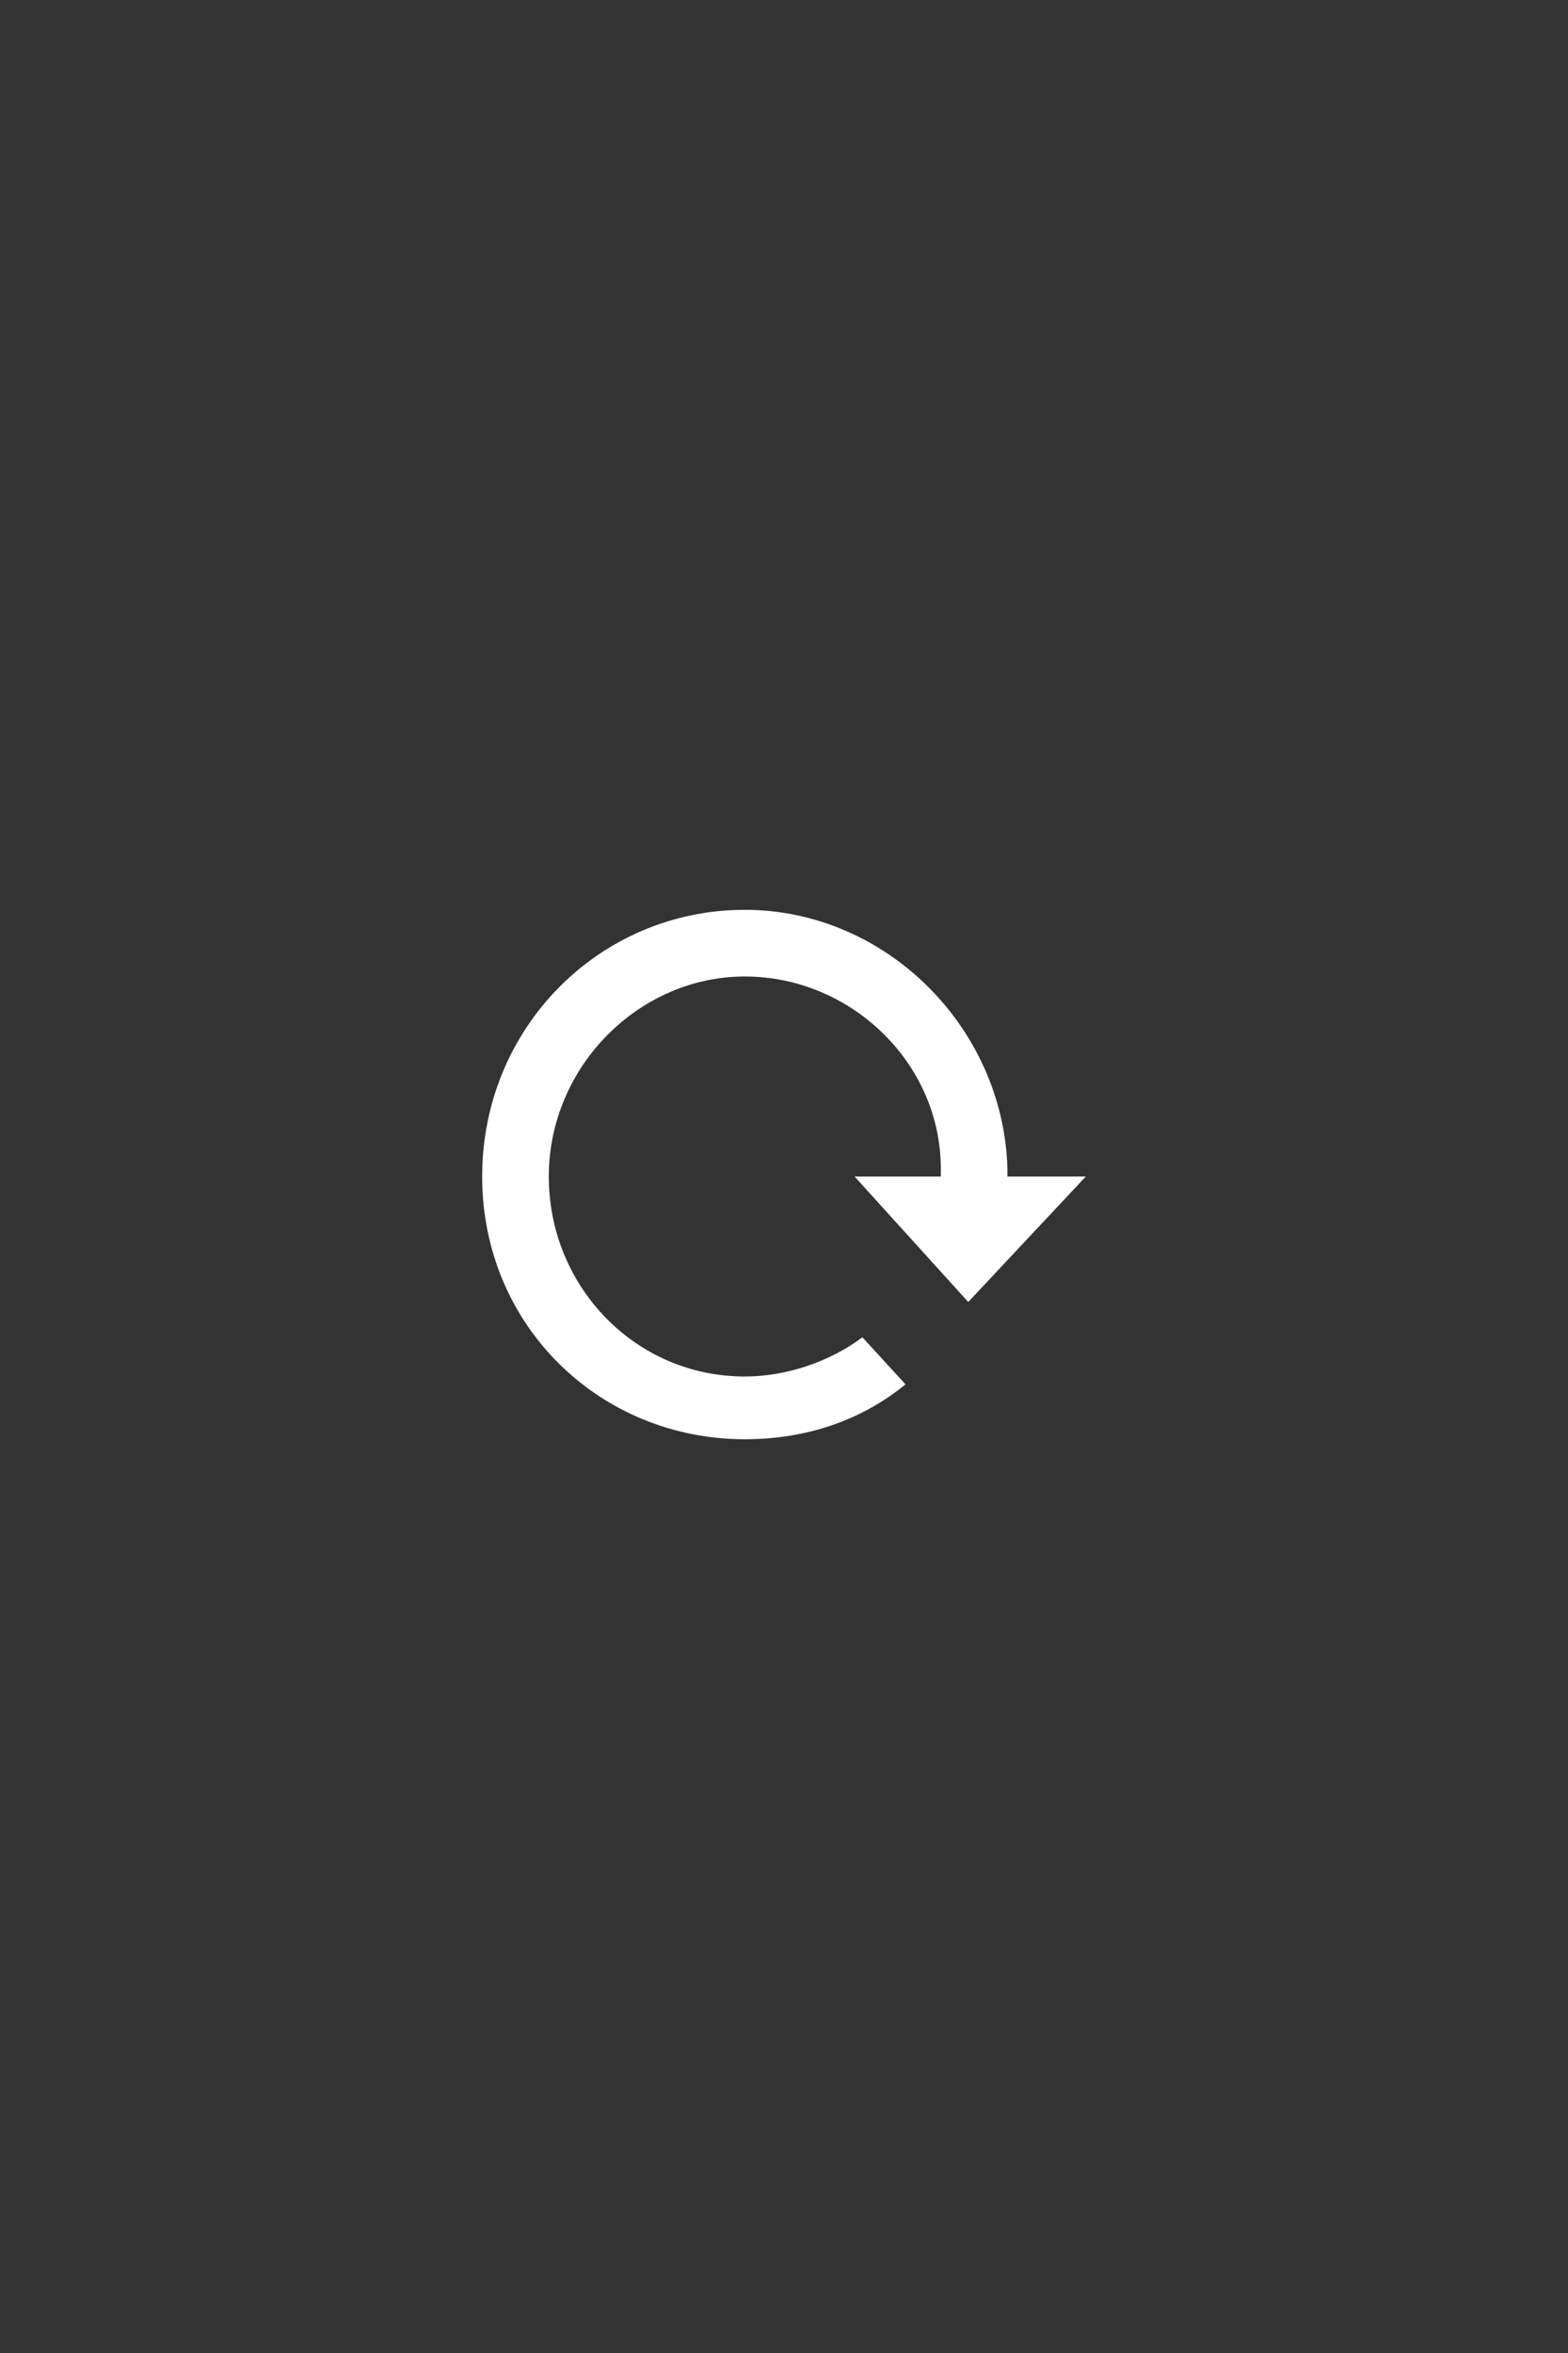 <?xml version="1.0" encoding="utf-8"?>
<!-- Generator: Adobe Illustrator 19.0.0, SVG Export Plug-In . SVG Version: 6.00 Build 0)  -->
<svg version="1.1" id="Layer_1" xmlns="http://www.w3.org/2000/svg" xmlns:xlink="http://www.w3.org/1999/xlink" x="0px" y="0px"
	 viewBox="0 0 40 60" style="enable-background:new 0 0 40 60;" xml:space="preserve">
<rect x="0" y="0" width="40" height="60" fill="#333333" stroke="none"/>
<style type="text/css">
	.st0{fill:#FFFFFF;}
</style>
<path class="st0" d="M27.7,30h-2v-0.2c-0.1-3.6-3.1-6.6-6.7-6.6c-3.7,0-6.7,3-6.7,6.8s3,6.7,6.7,6.7c1.6,0,3-0.5,4.1-1.4L22,34.1
	c-0.8,0.6-1.9,1-3,1c-2.8,0-5-2.3-5-5.1s2.3-5.1,5-5.1c2.7,0,5,2.2,5,4.9V30h-2.2l2.9,3.2L27.7,30z"/>
</svg>
